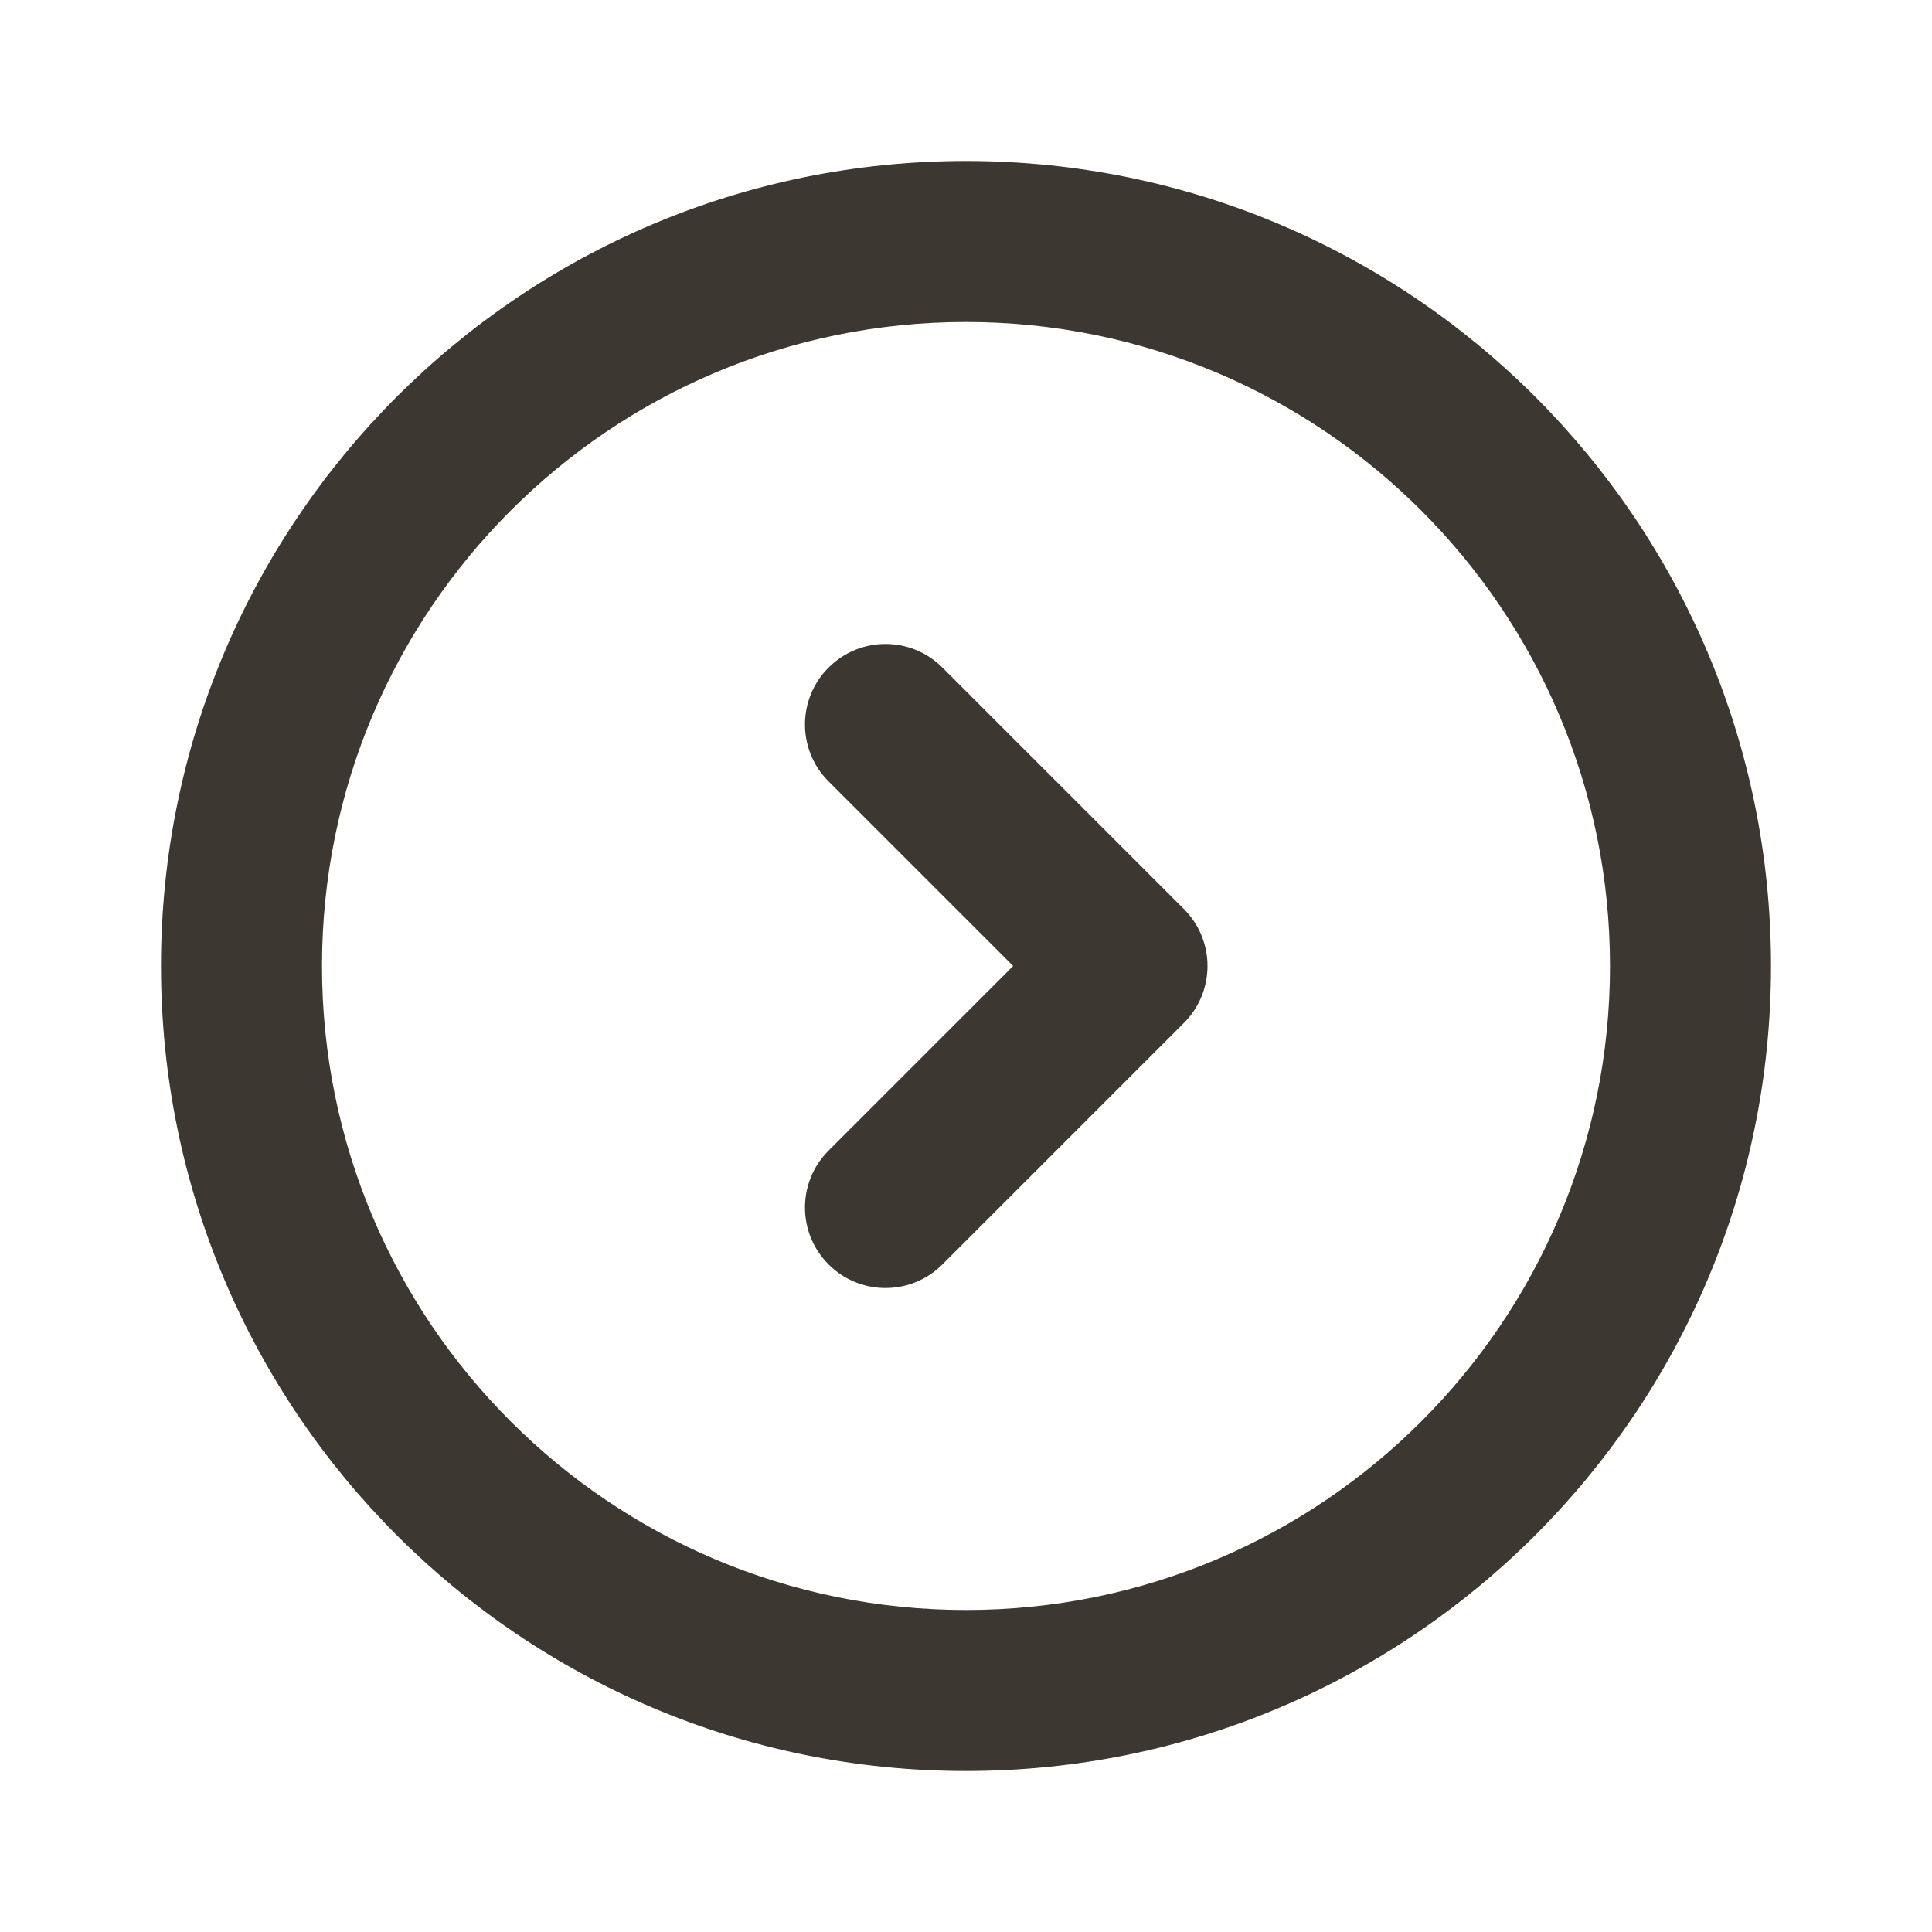 <svg width="24" height="24" viewBox="0 0 24 24" fill="none" xmlns="http://www.w3.org/2000/svg">
<path d="M20 12C20 16.418 16.418 20 12 20V22C17.523 22 22 17.523 22 12H20ZM12 20C7.582 20 4 16.418 4 12H2C2 17.523 6.477 22 12 22V20ZM4 12C4 7.582 7.582 4 12 4V2C6.477 2 2 6.477 2 12H4ZM12 4C16.418 4 20 7.582 20 12H22C22 6.477 17.523 2 12 2V4Z" fill="#3C3730"/>
<path d="M11.707 8.293C11.317 7.902 10.683 7.902 10.293 8.293C9.902 8.683 9.902 9.317 10.293 9.707L11.707 8.293ZM14 12L14.707 12.707C14.895 12.52 15 12.265 15 12C15 11.735 14.895 11.48 14.707 11.293L14 12ZM10.293 14.293C9.902 14.683 9.902 15.317 10.293 15.707C10.683 16.098 11.317 16.098 11.707 15.707L10.293 14.293ZM10.293 9.707L13.293 12.707L14.707 11.293L11.707 8.293L10.293 9.707ZM13.293 11.293L10.293 14.293L11.707 15.707L14.707 12.707L13.293 11.293Z" fill="#3C3730"/>
</svg>

